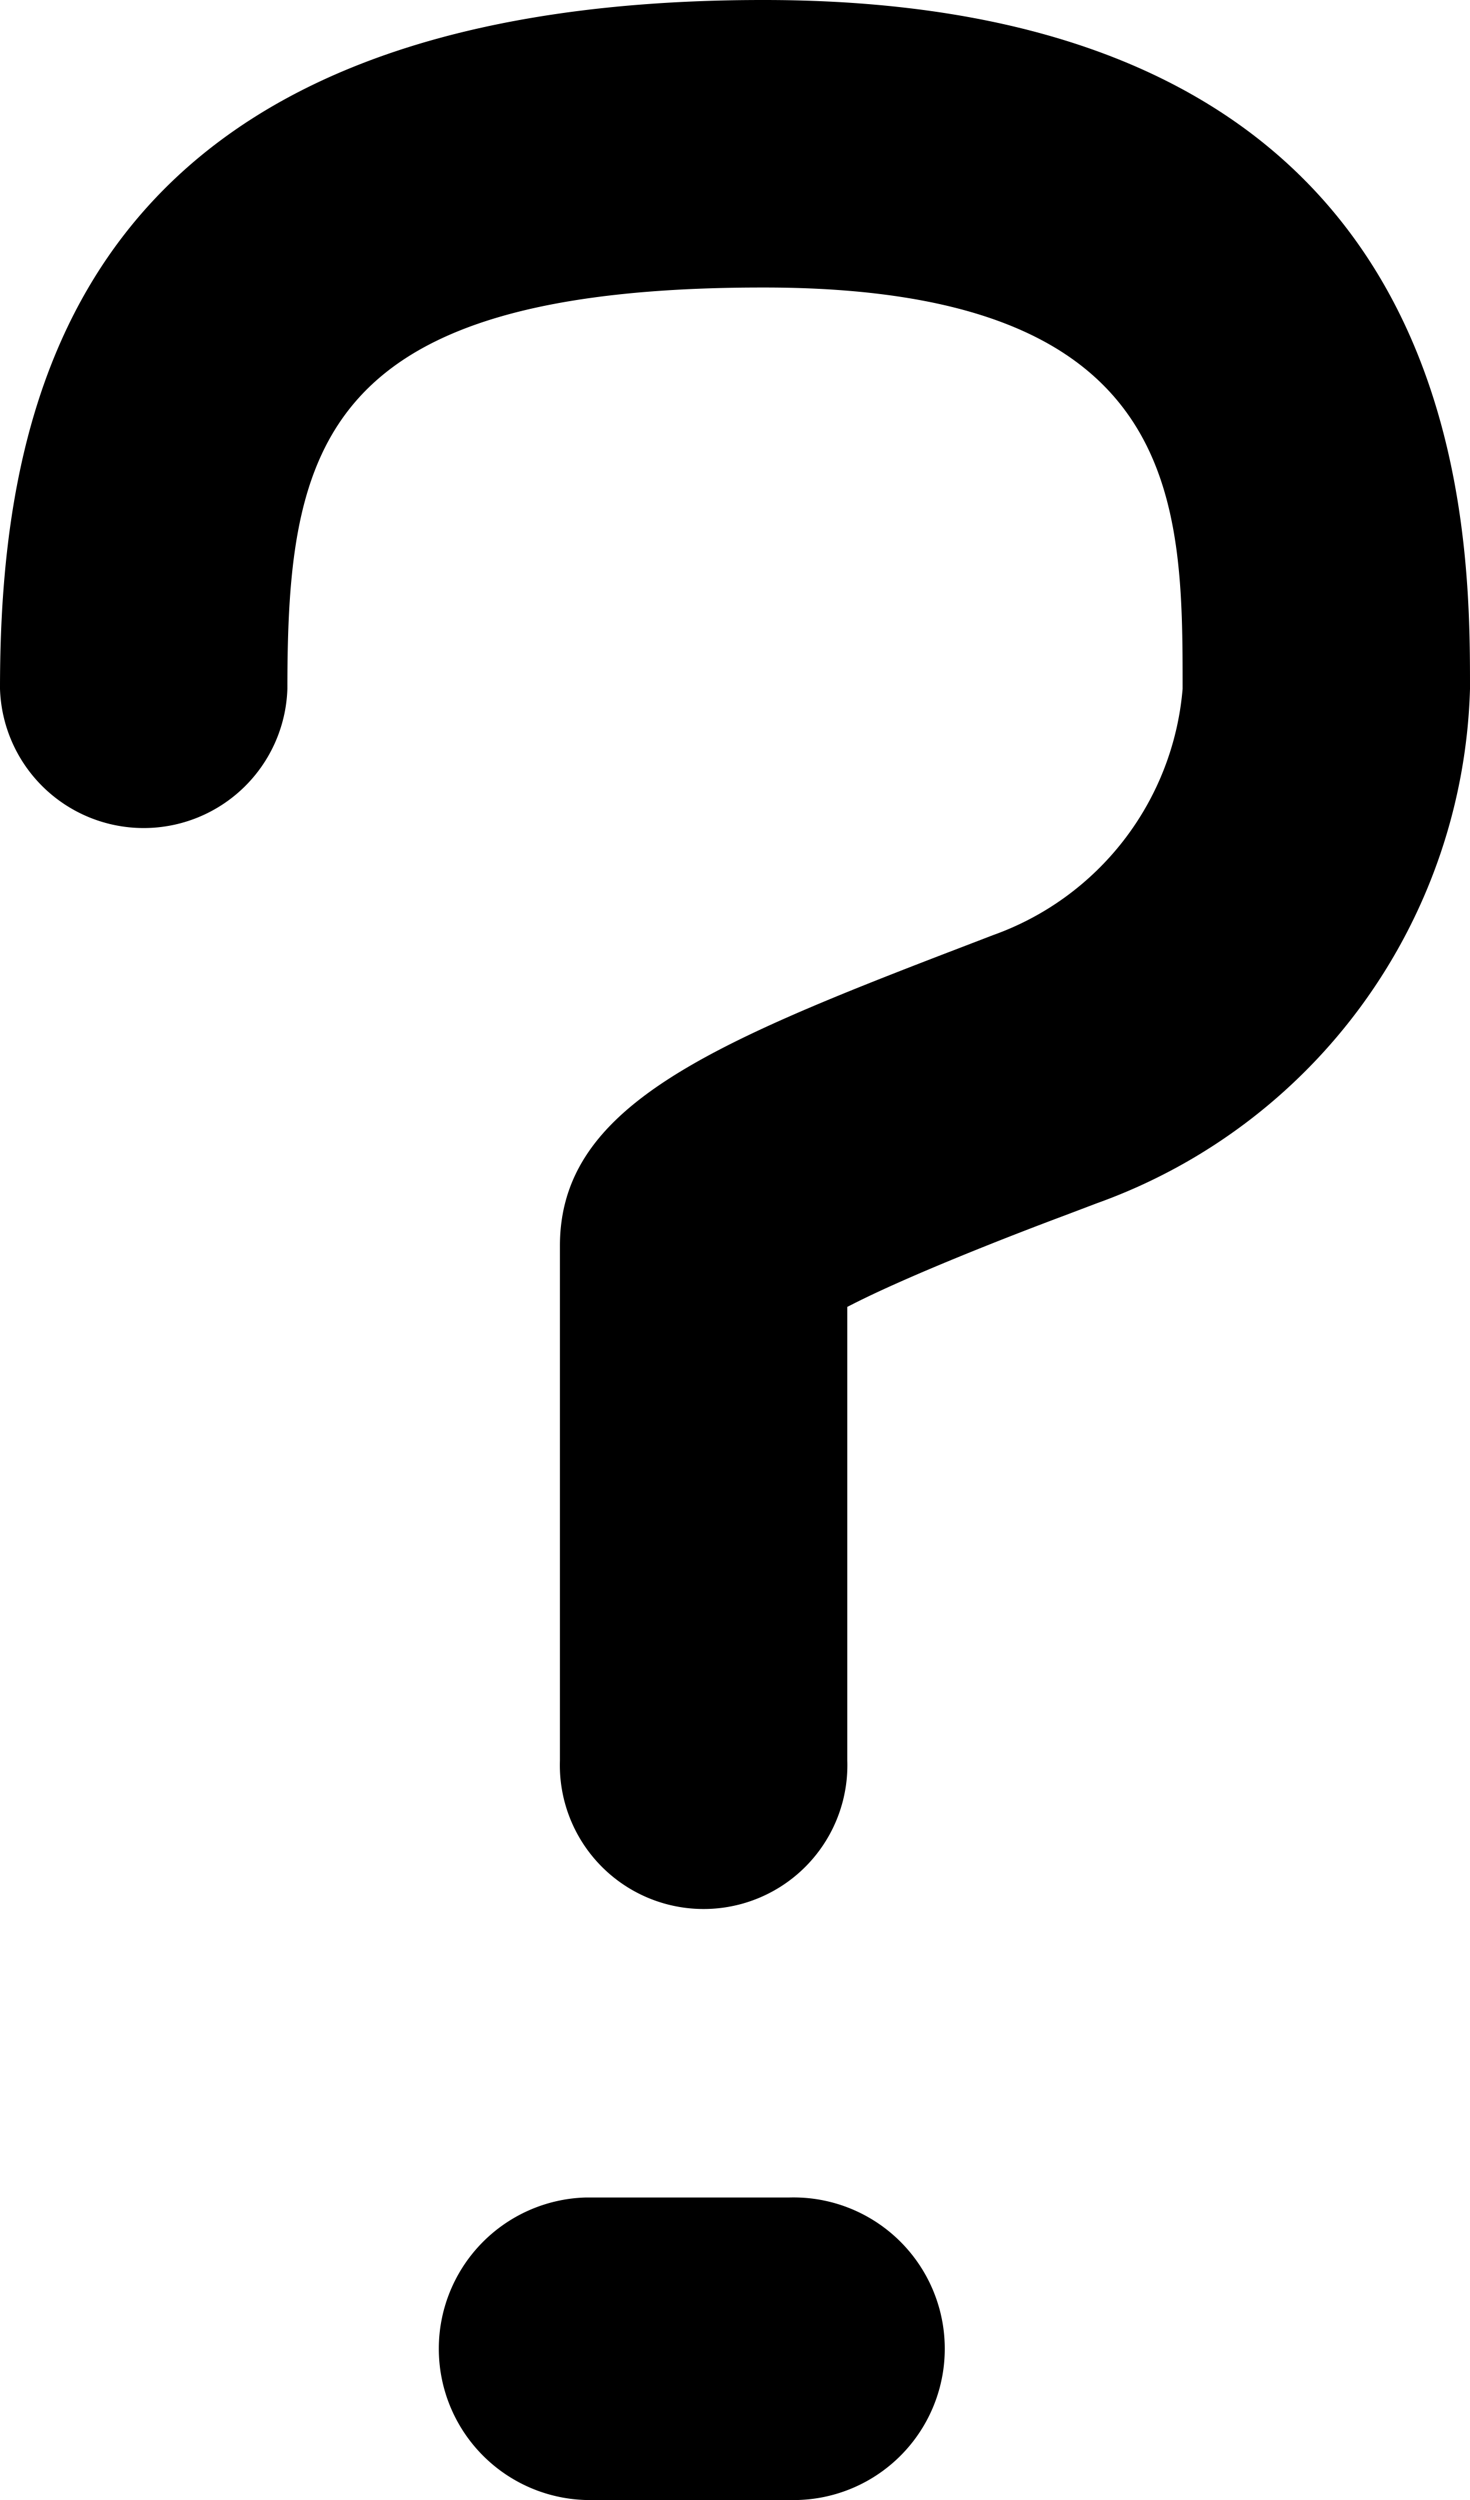 <svg xmlns="http://www.w3.org/2000/svg" viewBox="0 0 10 17"><path d="M5.193,0C0.538,0,0,2.673,0,4.684a0.978,0.978,0,0,0,1.955,0c0-1.648.225-2.729,3.238-2.729,2.852,0,2.852,1.45,2.852,2.729a1.951,1.951,0,0,1-1.29,1.675l-0.216.083C4.8,7.108,3.809,7.531,3.809,8.472v3.5a0.978,0.978,0,1,0,1.955,0V8.887c0.4-.209,1.152-0.5,1.474-0.62l0.224-.085A3.831,3.831,0,0,0,10,4.684C10,3.526,10,0,5.193,0Z"></path><path d="M5.366,14.943H3.982a1.029,1.029,0,0,0,0,2.057H5.366A1.029,1.029,0,1,0,5.366,14.943Z"></path></svg>
